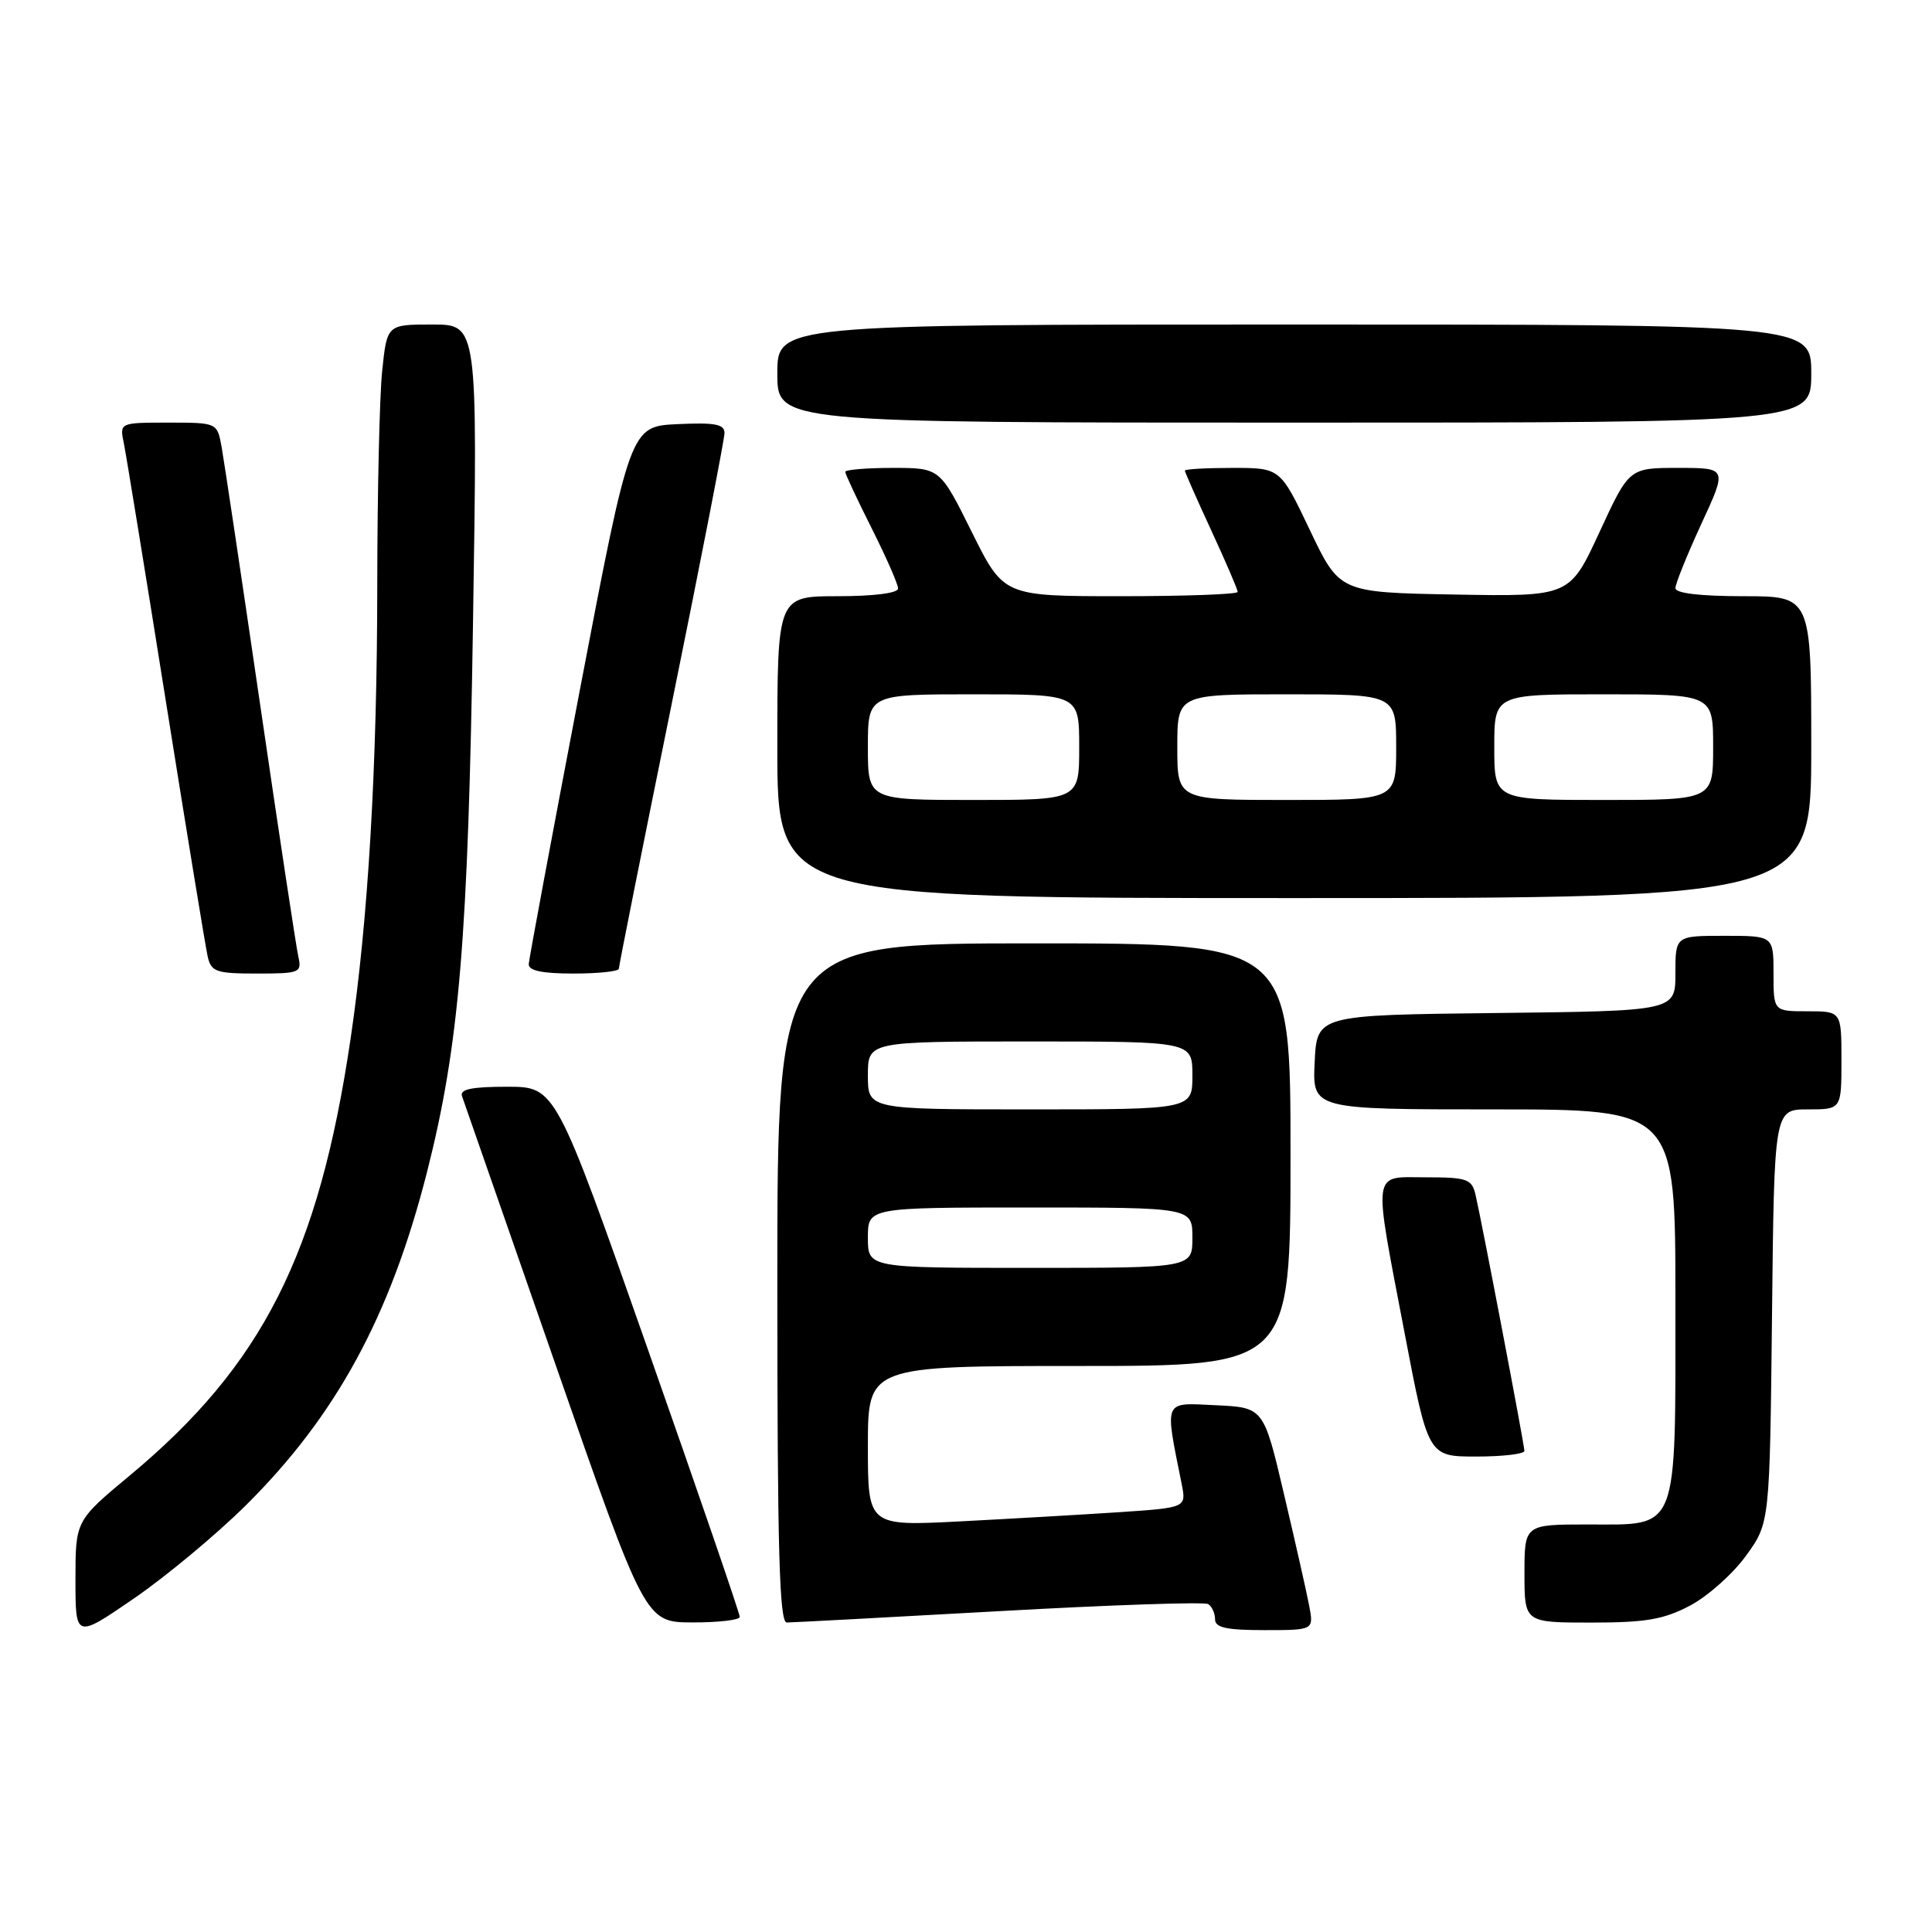 <?xml version="1.0" encoding="UTF-8" standalone="no"?>
<!DOCTYPE svg PUBLIC "-//W3C//DTD SVG 1.1//EN" "http://www.w3.org/Graphics/SVG/1.1/DTD/svg11.dtd" >
<svg xmlns="http://www.w3.org/2000/svg" xmlns:xlink="http://www.w3.org/1999/xlink" version="1.1" viewBox="0 0 256 256">
 <g >
 <path fill="currentColor"
d=" M 32.54 199.50 C 44.54 187.61 51.73 174.38 56.58 155.31 C 60.86 138.45 62.04 124.43 62.68 82.25 C 63.29 43.00 63.29 43.00 57.29 43.00 C 51.28 43.00 51.28 43.00 50.64 49.15 C 50.29 52.53 50.00 65.24 49.99 77.40 C 49.98 101.65 48.79 121.93 46.44 137.74 C 42.22 166.18 34.78 180.88 17.21 195.50 C 10.00 201.50 10.00 201.50 10.00 209.31 C 10.00 217.12 10.00 217.12 17.74 211.81 C 21.99 208.89 28.65 203.35 32.54 199.50 Z  M 173.47 212.75 C 173.13 210.96 171.63 204.32 170.14 198.00 C 167.44 186.50 167.44 186.50 161.08 186.20 C 154.07 185.87 154.31 185.32 156.58 196.64 C 157.20 199.77 157.20 199.77 148.35 200.37 C 143.48 200.69 133.99 201.24 127.25 201.59 C 115.00 202.22 115.00 202.22 115.00 191.61 C 115.00 181.00 115.00 181.00 143.00 181.00 C 171.00 181.00 171.00 181.00 171.00 153.00 C 171.00 125.00 171.00 125.00 137.00 125.00 C 103.00 125.00 103.00 125.00 103.00 170.00 C 103.00 205.34 103.27 215.00 104.25 214.99 C 104.94 214.99 117.58 214.31 132.34 213.49 C 147.10 212.66 159.58 212.24 160.09 212.55 C 160.59 212.86 161.00 213.77 161.00 214.56 C 161.00 215.67 162.51 216.00 167.55 216.00 C 174.09 216.00 174.09 216.00 173.47 212.75 Z  M 98.02 214.25 C 98.04 213.84 92.55 197.86 85.83 178.75 C 73.61 144.00 73.61 144.00 67.20 144.00 C 62.50 144.00 60.90 144.33 61.22 145.25 C 61.46 145.94 67.02 161.90 73.58 180.73 C 85.50 214.96 85.50 214.96 91.75 214.98 C 95.19 214.99 98.01 214.66 98.02 214.25 Z  M 223.94 212.75 C 226.29 211.51 229.62 208.54 231.35 206.15 C 234.50 201.81 234.50 201.81 234.80 174.40 C 235.09 147.00 235.09 147.00 239.55 147.00 C 244.00 147.00 244.00 147.00 244.00 140.50 C 244.00 134.00 244.00 134.00 239.50 134.00 C 235.00 134.00 235.00 134.00 235.00 129.00 C 235.00 124.00 235.00 124.00 228.50 124.00 C 222.00 124.00 222.00 124.00 222.00 128.98 C 222.00 133.96 222.00 133.96 198.25 134.23 C 174.50 134.50 174.50 134.50 174.20 140.75 C 173.90 147.00 173.90 147.00 197.95 147.00 C 222.00 147.00 222.00 147.00 222.00 172.28 C 222.00 203.40 222.54 202.00 210.44 202.00 C 202.00 202.00 202.00 202.00 202.00 208.50 C 202.00 215.00 202.00 215.00 210.84 215.00 C 218.09 215.00 220.45 214.59 223.94 212.75 Z  M 201.99 192.25 C 201.98 191.39 196.30 161.64 195.50 158.25 C 195.02 156.23 194.36 156.00 188.98 156.00 C 181.71 156.00 181.91 154.57 186.12 176.65 C 189.24 193.00 189.24 193.00 195.62 193.00 C 199.13 193.00 202.00 192.66 201.99 192.25 Z  M 39.53 126.75 C 39.25 125.51 36.98 110.55 34.49 93.50 C 32.00 76.45 29.69 61.04 29.37 59.25 C 28.78 56.00 28.78 56.00 22.31 56.00 C 15.84 56.00 15.84 56.00 16.41 58.75 C 16.72 60.26 19.23 75.67 21.99 93.00 C 24.75 110.33 27.24 125.51 27.52 126.75 C 27.99 128.78 28.64 129.00 34.04 129.00 C 39.74 129.00 40.01 128.89 39.53 126.75 Z  M 82.00 128.36 C 82.00 128.01 85.15 112.22 89.00 93.29 C 92.85 74.35 96.00 58.19 96.00 57.38 C 96.00 56.20 94.73 55.97 89.76 56.20 C 83.51 56.50 83.51 56.50 76.82 91.50 C 73.14 110.75 70.10 127.06 70.06 127.75 C 70.02 128.62 71.83 129.00 76.00 129.00 C 79.30 129.00 82.00 128.71 82.00 128.36 Z  M 240.00 99.00 C 240.00 79.00 240.00 79.00 231.00 79.00 C 225.30 79.00 222.00 78.61 222.00 77.93 C 222.00 77.35 223.55 73.52 225.43 69.43 C 228.87 62.00 228.87 62.00 222.37 62.00 C 215.87 62.00 215.87 62.00 211.93 70.53 C 207.99 79.05 207.99 79.05 192.75 78.78 C 177.50 78.50 177.50 78.50 173.57 70.25 C 169.64 62.00 169.64 62.00 163.32 62.00 C 159.84 62.00 157.00 62.16 157.00 62.36 C 157.00 62.56 158.58 66.13 160.50 70.29 C 162.43 74.46 164.00 78.12 164.00 78.43 C 164.00 78.75 157.02 79.00 148.49 79.00 C 132.99 79.00 132.99 79.00 128.77 70.50 C 124.55 62.00 124.55 62.00 118.28 62.00 C 114.82 62.00 112.00 62.24 112.00 62.52 C 112.00 62.81 113.58 66.18 115.50 70.00 C 117.42 73.82 119.00 77.41 119.00 77.98 C 119.00 78.59 115.80 79.00 111.00 79.00 C 103.00 79.00 103.00 79.00 103.00 99.00 C 103.00 119.00 103.00 119.00 171.50 119.00 C 240.00 119.00 240.00 119.00 240.00 99.00 Z  M 240.00 49.50 C 240.00 43.00 240.00 43.00 171.50 43.00 C 103.00 43.00 103.00 43.00 103.00 49.50 C 103.00 56.00 103.00 56.00 171.50 56.00 C 240.00 56.00 240.00 56.00 240.00 49.50 Z  M 115.00 164.00 C 115.00 160.00 115.00 160.00 136.50 160.00 C 158.00 160.00 158.00 160.00 158.00 164.00 C 158.00 168.00 158.00 168.00 136.50 168.00 C 115.00 168.00 115.00 168.00 115.00 164.00 Z  M 115.00 142.50 C 115.00 138.00 115.00 138.00 136.50 138.00 C 158.00 138.00 158.00 138.00 158.00 142.50 C 158.00 147.00 158.00 147.00 136.50 147.00 C 115.00 147.00 115.00 147.00 115.00 142.50 Z  M 115.00 99.00 C 115.00 92.00 115.00 92.00 129.00 92.00 C 143.00 92.00 143.00 92.00 143.00 99.00 C 143.00 106.00 143.00 106.00 129.00 106.00 C 115.00 106.00 115.00 106.00 115.00 99.00 Z  M 156.00 99.00 C 156.00 92.00 156.00 92.00 170.50 92.00 C 185.00 92.00 185.00 92.00 185.00 99.00 C 185.00 106.00 185.00 106.00 170.50 106.00 C 156.00 106.00 156.00 106.00 156.00 99.00 Z  M 198.00 99.00 C 198.00 92.00 198.00 92.00 212.50 92.00 C 227.00 92.00 227.00 92.00 227.00 99.00 C 227.00 106.00 227.00 106.00 212.50 106.00 C 198.00 106.00 198.00 106.00 198.00 99.00 Z "/>
</g>
</svg>